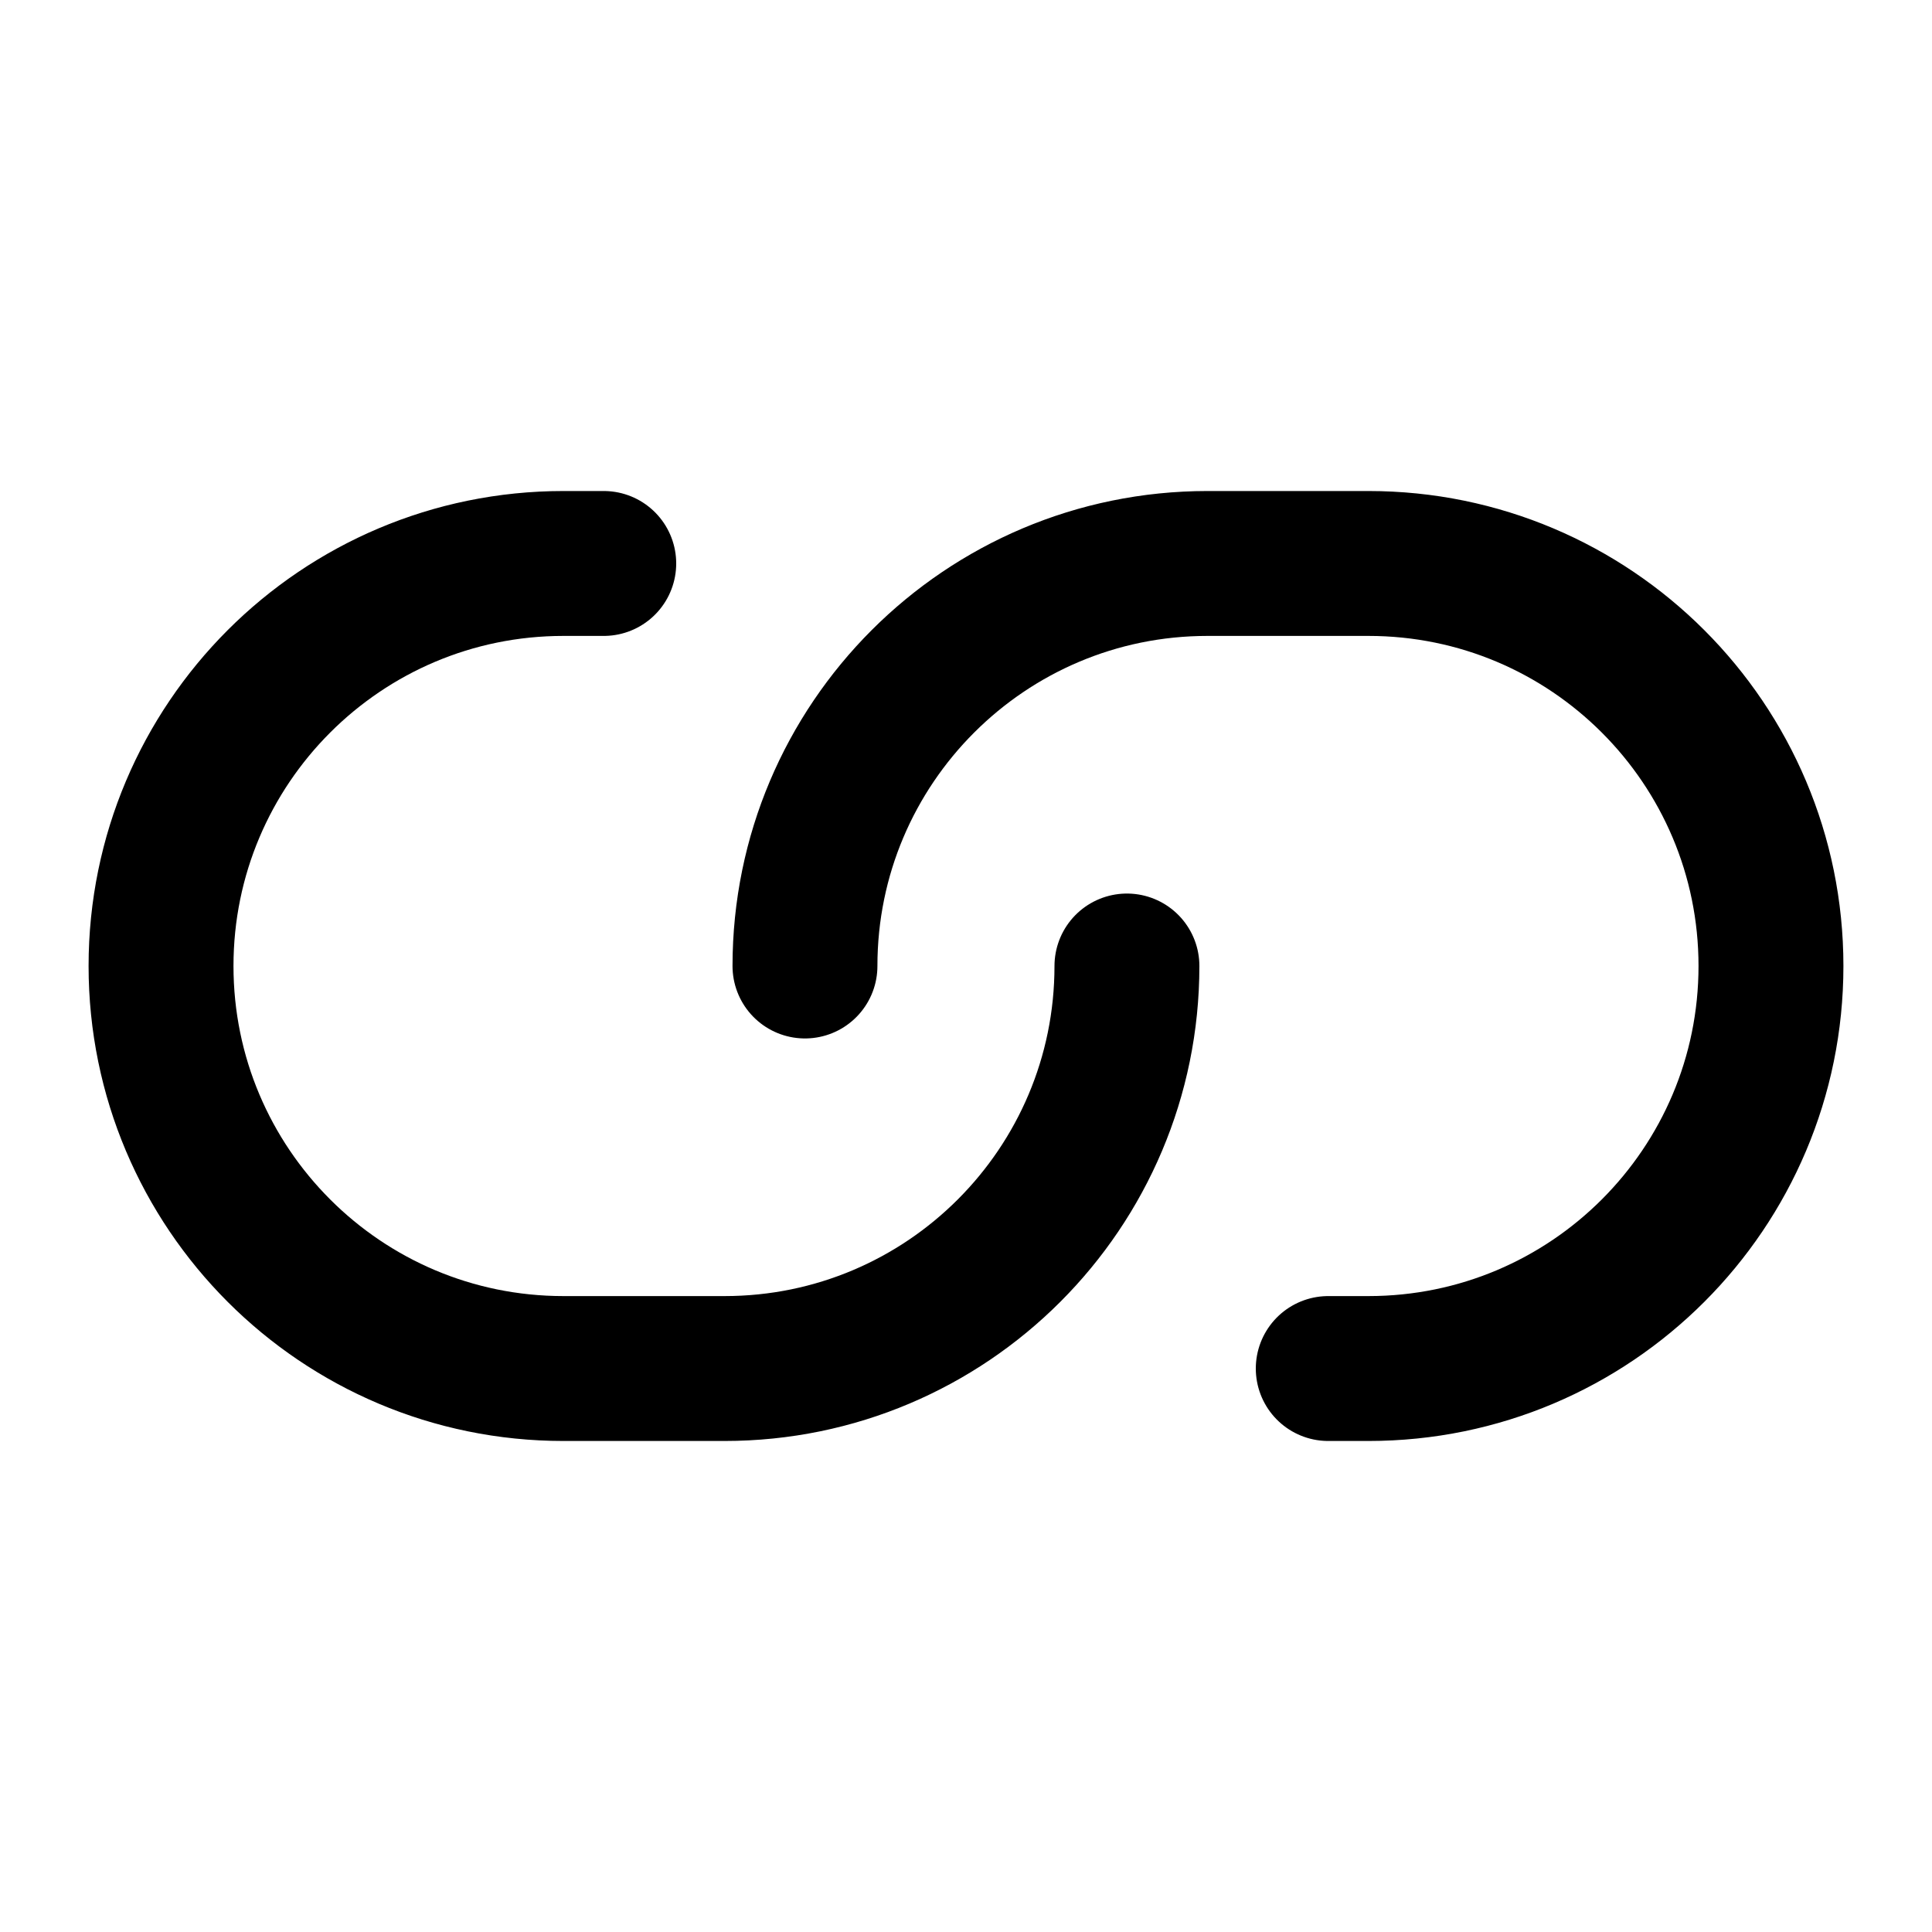 <svg width="20" height="20" viewBox="0 0 20 20" fill="none" xmlns="http://www.w3.org/2000/svg">
<g id="link-04">
<path id="Icon" d="M6.25 5.833H5.833C3.532 5.833 1.667 7.699 1.667 10C1.667 12.301 3.532 14.167 5.833 14.167H7.5C9.801 14.167 11.666 12.301 11.666 10M13.75 14.167H14.166C16.468 14.167 18.333 12.301 18.333 10C18.333 7.699 16.468 5.833 14.166 5.833H12.5C10.199 5.833 8.333 7.699 8.333 10" stroke="#828282" style="stroke:#828282;stroke:color(display-p3 0.51 0.51 0.51);stroke-opacity:1;" stroke-width="1.5" stroke-linecap="round" stroke-linejoin="round"/>
</g>
</svg>
